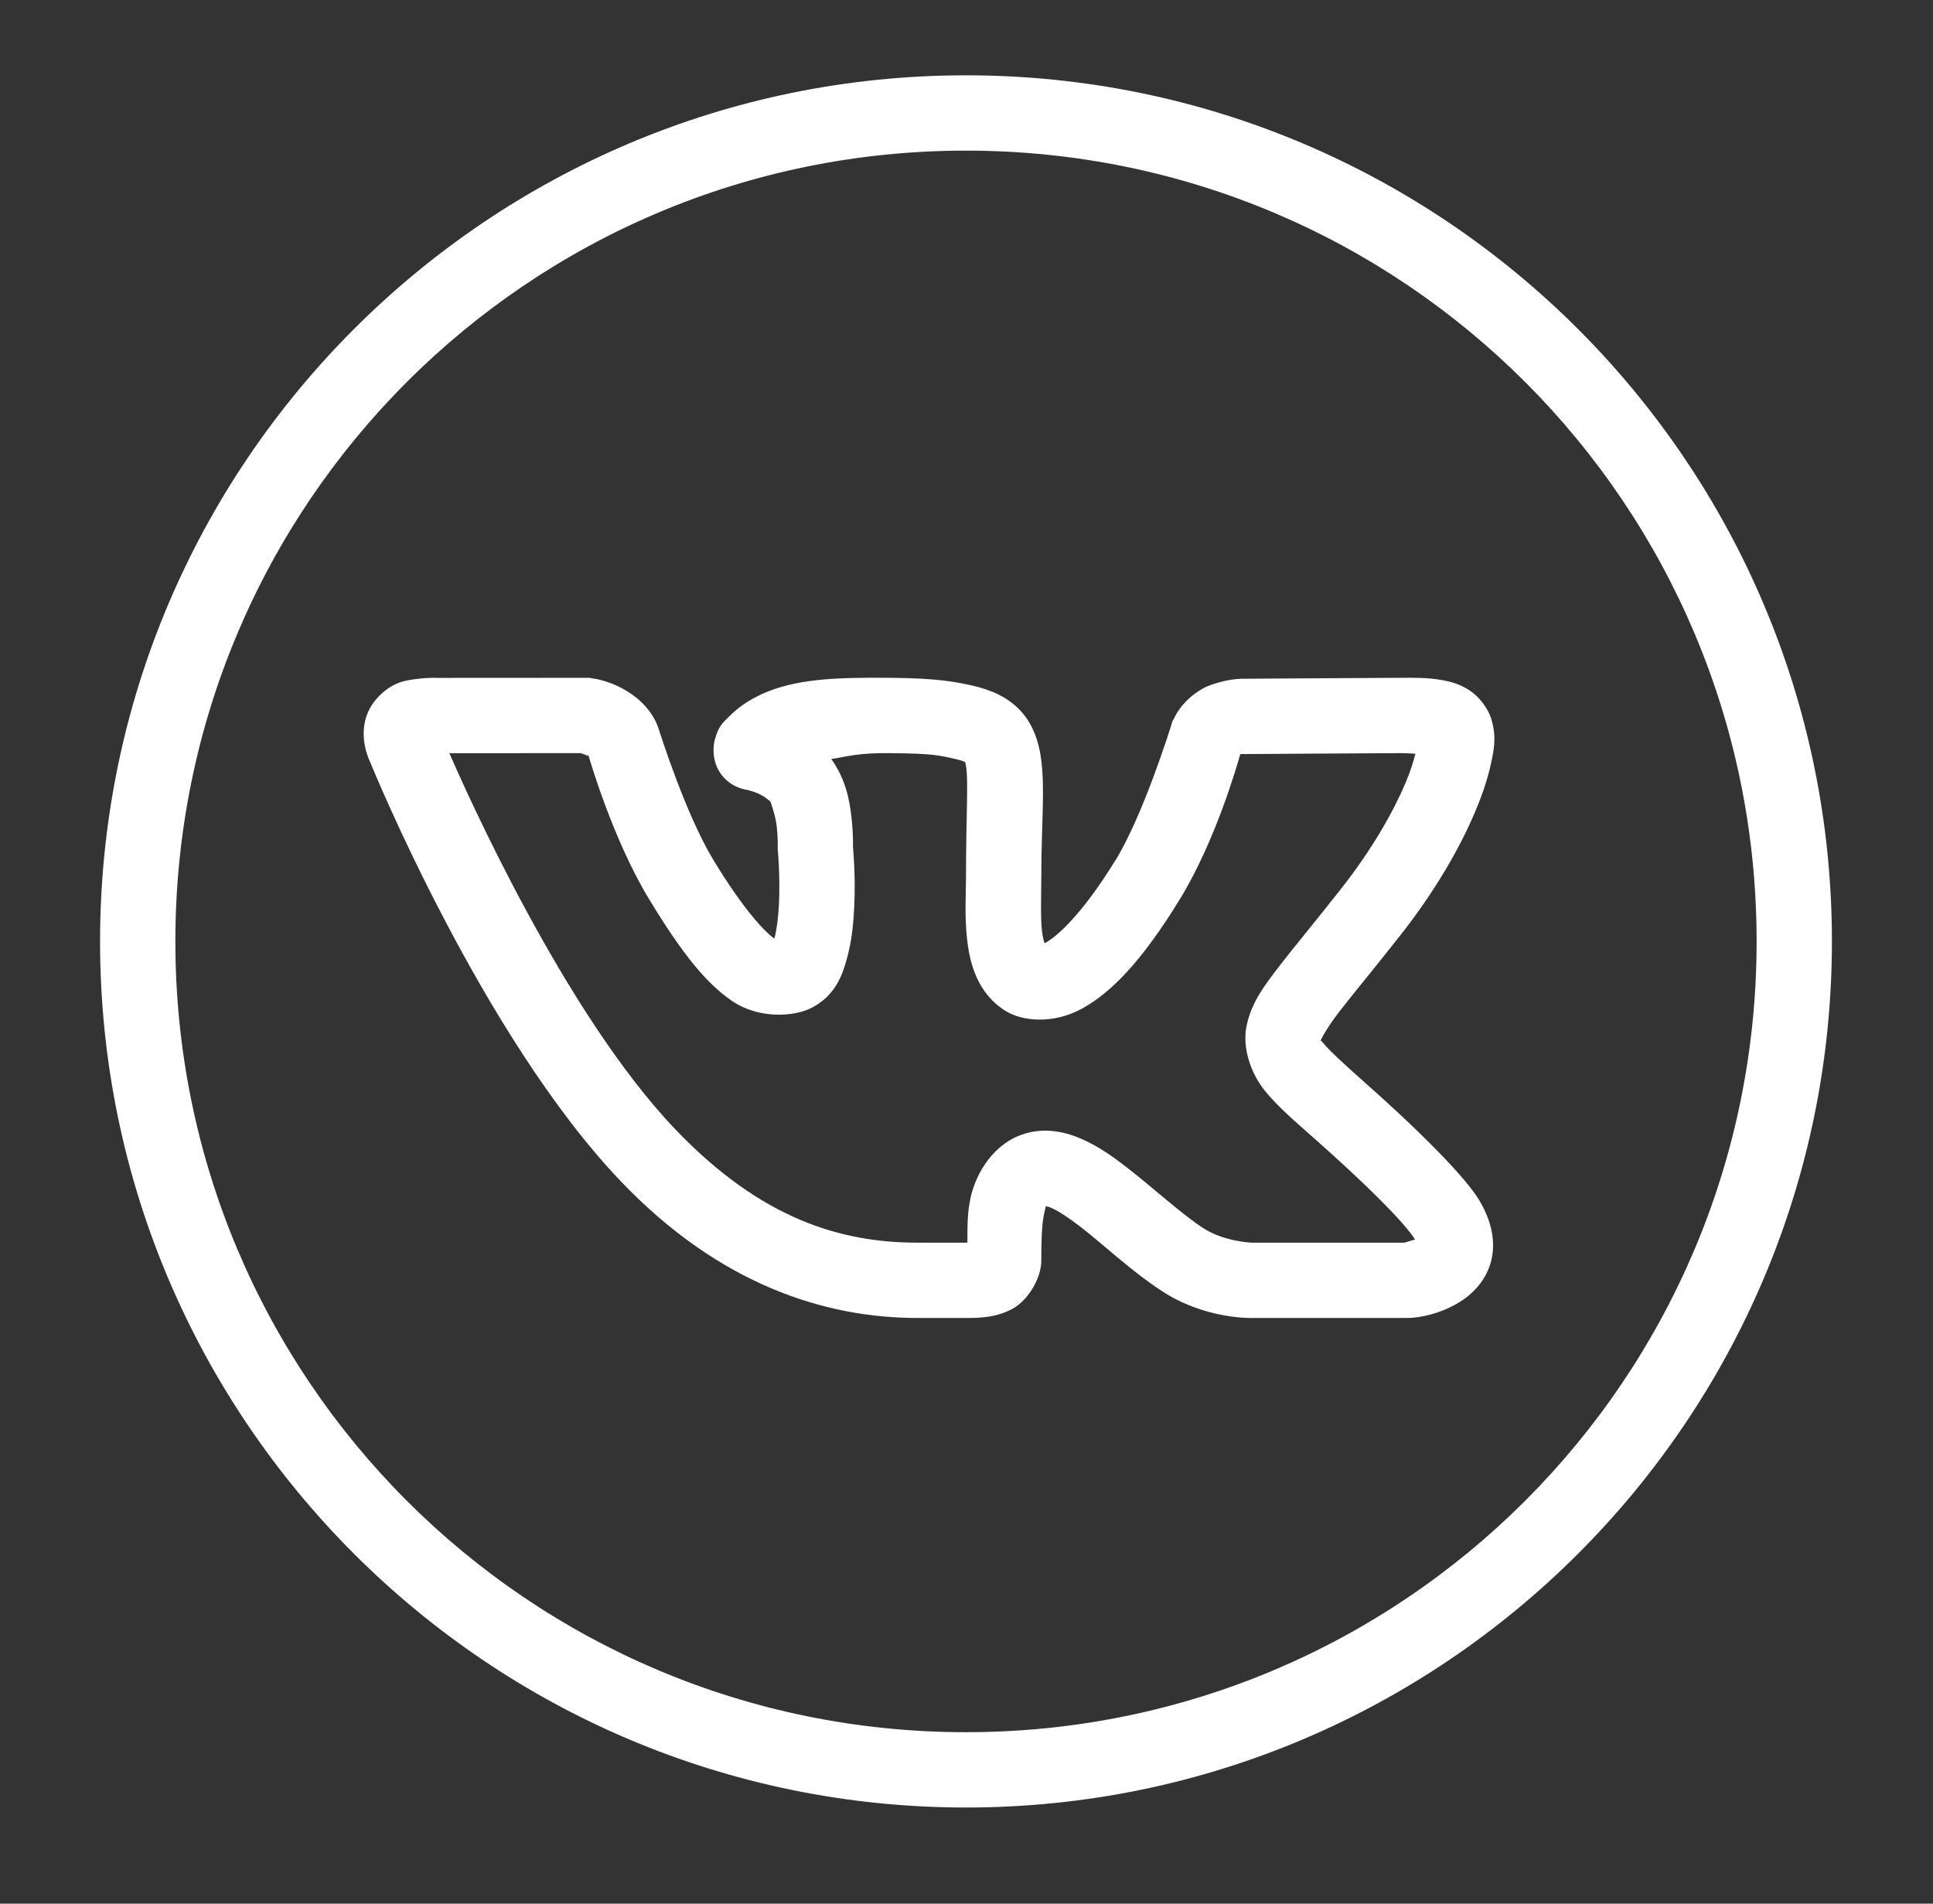 <svg width="65" height="64" viewBox="0 0 65 64" fill="none" xmlns="http://www.w3.org/2000/svg">
<rect x="0" y="0" width="65" height="64" fill="#333333" stroke="none"/>
<path d="M32.483 2.532C16.417 2.532 3.365 15.584 3.365 31.65C3.365 47.716 16.417 60.768 32.483 60.768C48.55 60.768 61.601 47.716 61.601 31.65C61.601 15.584 48.55 2.532 32.483 2.532ZM32.483 5.064C47.181 5.064 59.069 16.952 59.069 31.65C59.069 46.348 47.181 58.236 32.483 58.236C17.785 58.236 5.897 46.348 5.897 31.65C5.897 16.952 17.785 5.064 32.483 5.064ZM19.826 22.788L14.717 22.791C14.717 22.791 14.425 22.774 14.072 22.82C13.719 22.866 13.197 22.888 12.663 23.493L12.66 23.495L12.658 23.498C12.182 24.042 12.2 24.675 12.26 25.023C12.319 25.37 12.451 25.63 12.452 25.631V25.634C12.502 25.755 16.211 34.843 20.887 39.726C24.185 43.172 27.712 44.31 30.854 44.31H32.483C33.02 44.31 33.498 44.286 34.029 44.011C34.559 43.736 35.015 42.978 35.015 42.389C35.015 41.754 35.031 41.139 35.112 40.796C35.187 40.476 35.158 40.555 35.188 40.554C35.219 40.561 35.274 40.573 35.379 40.621C35.605 40.723 35.954 40.951 36.341 41.251C37.114 41.851 38.029 42.722 39.056 43.395C40.526 44.37 42.122 44.31 42.122 44.31H47.384L47.441 44.305C47.441 44.305 48.248 44.287 49.077 43.778C49.492 43.524 49.985 43.058 50.151 42.359C50.316 41.66 50.105 40.927 49.698 40.282C49.55 40.045 48.828 39 45.95 36.444C45.206 35.785 44.699 35.318 44.498 35.07C44.427 34.981 44.421 34.99 44.407 34.986C44.423 34.942 44.59 34.592 45.035 34.014C45.498 33.411 46.203 32.572 47.109 31.418C48.264 29.946 49.074 28.531 49.584 27.338C49.839 26.741 50.02 26.199 50.128 25.708C50.237 25.217 50.323 24.809 50.163 24.227C50.044 23.794 49.719 23.406 49.401 23.201C49.084 22.996 48.787 22.919 48.521 22.87C47.989 22.771 47.52 22.788 47.082 22.788C46.166 22.788 42.092 22.82 41.756 22.82C41.361 22.82 40.732 22.985 40.44 23.151C39.717 23.566 39.491 24.133 39.491 24.133L39.422 24.254L39.382 24.39C39.382 24.39 38.455 27.391 37.501 28.938H37.498C36.376 30.759 35.539 31.482 35.171 31.687C35.132 31.709 35.154 31.697 35.127 31.712C35.098 31.628 35.062 31.513 35.038 31.299C34.984 30.817 35.015 30.14 35.015 29.484C35.015 27.668 35.152 26.536 35.001 25.463C34.925 24.927 34.733 24.33 34.293 23.871C33.854 23.412 33.287 23.186 32.721 23.055H32.718C32.128 22.919 31.492 22.802 29.964 22.788C28.017 22.77 26.749 22.83 25.622 23.332L25.609 23.339L25.6 23.344C25.154 23.553 24.803 23.793 24.494 24.113C24.34 24.273 24.156 24.39 24.029 24.9C23.966 25.154 23.959 25.637 24.247 26.027C24.535 26.418 24.939 26.535 25.177 26.566C25.133 26.561 25.364 26.611 25.543 26.7C25.721 26.788 25.877 26.915 25.916 26.967V26.969C25.899 26.948 26.071 27.374 26.116 27.763C26.162 28.152 26.153 28.465 26.153 28.465L26.151 28.542L26.158 28.619C26.158 28.619 26.236 29.479 26.195 30.367C26.175 30.811 26.119 31.258 26.045 31.531C26.041 31.546 26.039 31.541 26.035 31.553C25.718 31.332 24.987 30.561 23.98 28.898C23.049 27.36 22.177 24.593 22.177 24.593L22.158 24.531L22.135 24.472C22.135 24.472 21.973 23.854 21.255 23.349C20.582 22.876 19.942 22.81 19.942 22.81L19.826 22.788ZM19.532 25.32C19.604 25.346 19.756 25.401 19.784 25.414L19.754 25.325C19.754 25.325 19.793 25.414 19.794 25.416C19.794 25.417 19.799 25.419 19.799 25.419V25.421H19.801C19.738 25.377 19.791 25.421 19.799 25.431C19.834 25.55 20.607 28.213 21.814 30.208C22.914 32.025 23.726 33.042 24.613 33.65C25.499 34.258 26.69 34.195 27.296 33.88C28.105 33.46 28.331 32.769 28.488 32.194C28.644 31.619 28.7 31.035 28.725 30.483C28.773 29.43 28.691 28.568 28.683 28.483C28.684 28.435 28.695 28.023 28.631 27.469C28.566 26.91 28.45 26.215 27.953 25.518C28.509 25.435 28.818 25.309 29.939 25.32C31.369 25.333 31.587 25.393 32.15 25.523C32.456 25.593 32.49 25.652 32.461 25.622C32.432 25.591 32.459 25.571 32.493 25.817C32.563 26.309 32.483 27.57 32.483 29.484C32.483 30.023 32.431 30.784 32.52 31.581C32.61 32.377 32.858 33.396 33.821 33.992C34.37 34.331 35.417 34.448 36.405 33.898C37.393 33.347 38.406 32.292 39.654 30.265C40.887 28.267 41.624 25.64 41.704 25.362C41.704 25.362 41.718 25.353 41.726 25.347C41.749 25.348 41.72 25.352 41.756 25.352C42.225 25.352 46.226 25.32 47.082 25.32C47.318 25.32 47.421 25.333 47.596 25.34C47.525 25.613 47.43 25.931 47.255 26.341C46.844 27.304 46.138 28.554 45.116 29.855C44.236 30.976 43.552 31.789 43.029 32.468C42.506 33.148 42.096 33.684 41.924 34.459C41.752 35.234 42.08 36.108 42.527 36.662C42.975 37.216 43.529 37.683 44.268 38.339C47.053 40.811 47.51 41.56 47.554 41.63V41.632C47.601 41.707 47.571 41.632 47.589 41.669C47.431 41.718 47.243 41.774 47.225 41.778H42.102H42.095C42.095 41.778 41.152 41.747 40.453 41.283L40.45 41.281H40.448C39.708 40.796 38.813 39.965 37.894 39.251C37.434 38.894 36.965 38.559 36.422 38.314C35.879 38.068 35.191 37.894 34.467 38.111C33.418 38.425 32.836 39.423 32.649 40.215C32.515 40.784 32.535 41.279 32.53 41.776C32.494 41.777 32.526 41.778 32.483 41.778H30.854C28.281 41.778 25.604 40.992 22.716 37.975C18.962 34.055 15.613 26.474 15.111 25.323L19.532 25.32ZM41.615 25.33C41.592 25.335 41.658 25.34 41.711 25.345C41.704 25.349 41.712 25.341 41.702 25.347C41.7 25.326 41.646 25.323 41.615 25.33Z" fill="white"/>
</svg>
